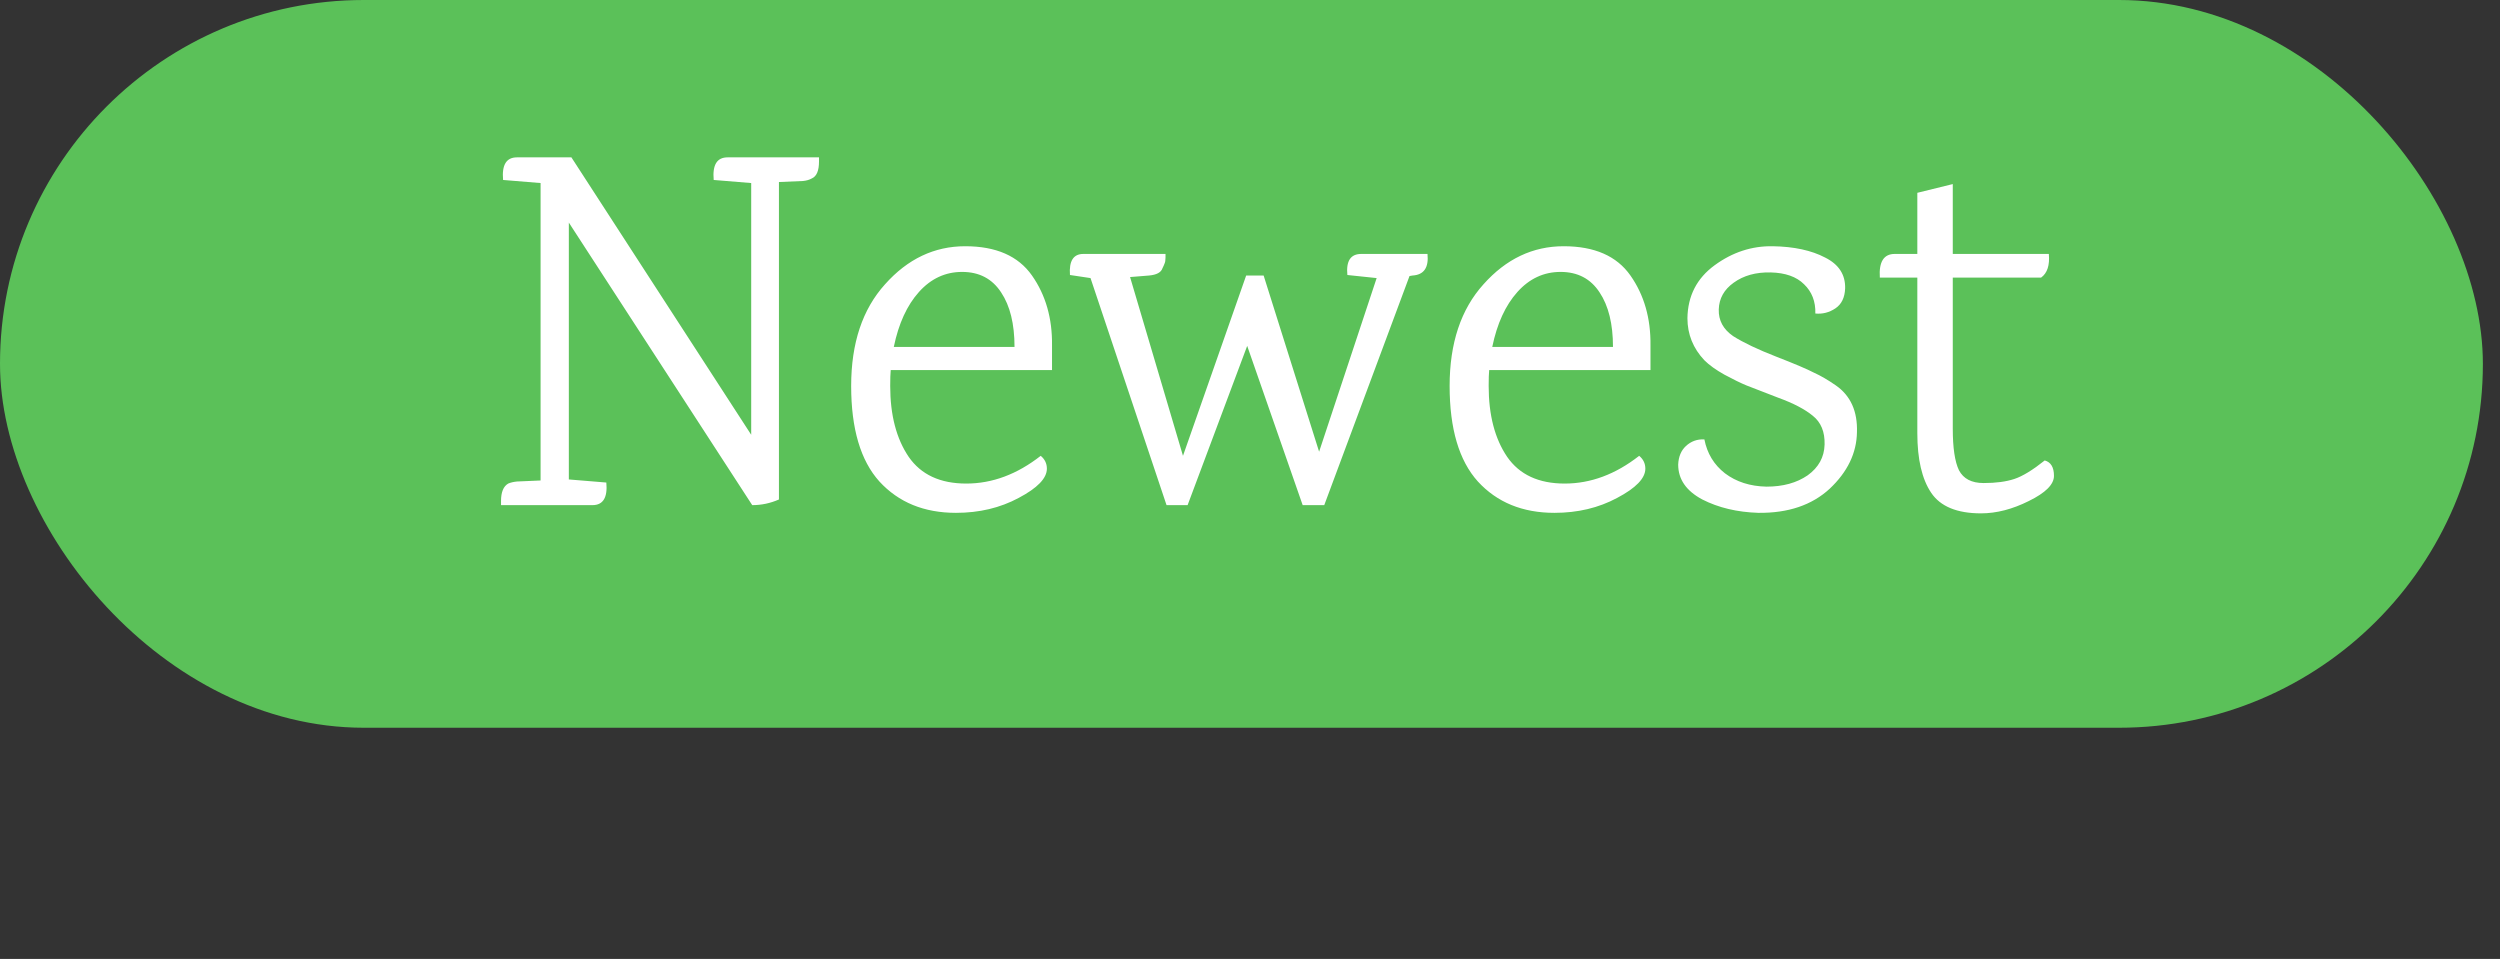 <svg width="73" height="28" viewBox="0 0 73 28" fill="none" xmlns="http://www.w3.org/2000/svg">
<rect x="0" y="0" width="73" height="28" fill="#333333" stroke="none"/>
<rect width="72.5" height="21.25" rx="10.625" fill="#5BC159"/>
<path d="M21.245 4.595H23.915C23.915 4.595 23.915 4.635 23.915 4.715C23.915 4.985 23.845 5.15 23.705 5.21C23.635 5.25 23.55 5.275 23.45 5.285L22.745 5.315V14.585C22.495 14.695 22.235 14.75 21.965 14.75L16.61 6.5V14L17.705 14.09C17.745 14.53 17.61 14.75 17.3 14.75H14.63C14.63 14.75 14.63 14.71 14.63 14.63C14.63 14.37 14.7 14.2 14.84 14.12C14.91 14.09 14.995 14.07 15.095 14.06L15.785 14.03V5.345L14.69 5.255C14.65 4.815 14.785 4.595 15.095 4.595H16.685L21.935 12.695V5.345L20.84 5.255C20.8 4.815 20.935 4.595 21.245 4.595ZM30.719 10.805H26.009C25.999 10.905 25.994 11.06 25.994 11.27C25.994 12.12 26.174 12.81 26.534 13.34C26.894 13.86 27.454 14.12 28.214 14.12C28.974 14.12 29.699 13.85 30.389 13.31C30.509 13.41 30.569 13.535 30.569 13.685C30.569 13.965 30.294 14.25 29.744 14.54C29.204 14.83 28.594 14.975 27.914 14.975C26.984 14.975 26.239 14.67 25.679 14.06C25.129 13.45 24.854 12.52 24.854 11.27C24.854 10.02 25.184 9.03 25.844 8.3C26.504 7.56 27.284 7.19 28.184 7.19C29.084 7.19 29.734 7.475 30.134 8.045C30.534 8.615 30.729 9.295 30.719 10.085V10.805ZM29.624 10.13C29.624 9.46 29.494 8.93 29.234 8.54C28.974 8.14 28.594 7.94 28.094 7.94C27.604 7.94 27.184 8.135 26.834 8.525C26.484 8.915 26.239 9.45 26.099 10.13H29.624ZM39.748 7.415H41.683C41.723 7.815 41.578 8.025 41.248 8.045L41.158 8.06L38.668 14.75H38.038L36.418 10.1L34.678 14.75H34.063L31.843 8.12L31.243 8.03C31.213 7.62 31.343 7.415 31.633 7.415H34.033V7.52C34.033 7.6 34.023 7.66 34.003 7.7C33.993 7.73 33.973 7.775 33.943 7.835C33.903 7.955 33.773 8.025 33.553 8.045L32.998 8.09L34.543 13.31L36.388 8.045H36.898L38.518 13.19L40.198 8.12L39.343 8.03C39.303 7.62 39.438 7.415 39.748 7.415ZM48.194 10.805H43.484C43.474 10.905 43.469 11.06 43.469 11.27C43.469 12.12 43.649 12.81 44.009 13.34C44.369 13.86 44.929 14.12 45.689 14.12C46.449 14.12 47.174 13.85 47.864 13.31C47.984 13.41 48.044 13.535 48.044 13.685C48.044 13.965 47.769 14.25 47.219 14.54C46.679 14.83 46.069 14.975 45.389 14.975C44.459 14.975 43.714 14.67 43.154 14.06C42.604 13.45 42.329 12.52 42.329 11.27C42.329 10.02 42.659 9.03 43.319 8.3C43.979 7.56 44.759 7.19 45.659 7.19C46.559 7.19 47.209 7.475 47.609 8.045C48.009 8.615 48.204 9.295 48.194 10.085V10.805ZM47.099 10.13C47.099 9.46 46.969 8.93 46.709 8.54C46.449 8.14 46.069 7.94 45.569 7.94C45.079 7.94 44.659 8.135 44.309 8.525C43.959 8.915 43.714 9.45 43.574 10.13H47.099ZM49.273 9.29C49.283 8.64 49.548 8.125 50.068 7.745C50.588 7.365 51.153 7.18 51.763 7.19C52.383 7.2 52.893 7.31 53.293 7.52C53.693 7.72 53.888 8.02 53.878 8.42C53.868 8.69 53.773 8.885 53.593 9.005C53.413 9.125 53.218 9.175 53.008 9.155C53.018 8.805 52.908 8.52 52.678 8.3C52.458 8.08 52.133 7.965 51.703 7.955C51.273 7.945 50.913 8.045 50.623 8.255C50.343 8.455 50.198 8.715 50.188 9.035C50.178 9.355 50.318 9.615 50.608 9.815C50.908 10.005 51.328 10.205 51.868 10.415C52.408 10.625 52.773 10.78 52.963 10.88C53.163 10.97 53.378 11.095 53.608 11.255C54.038 11.555 54.243 12.01 54.223 12.62C54.213 13.23 53.948 13.78 53.428 14.27C52.908 14.75 52.213 14.985 51.343 14.975C50.723 14.955 50.178 14.825 49.708 14.585C49.238 14.335 49.003 13.995 49.003 13.565C49.013 13.335 49.088 13.155 49.228 13.025C49.378 12.885 49.558 12.82 49.768 12.83C49.848 13.24 50.048 13.57 50.368 13.82C50.698 14.07 51.103 14.2 51.583 14.21C52.063 14.21 52.463 14.1 52.783 13.88C53.103 13.65 53.268 13.35 53.278 12.98C53.288 12.61 53.173 12.33 52.933 12.14C52.703 11.95 52.368 11.775 51.928 11.615C51.488 11.445 51.178 11.325 50.998 11.255C50.828 11.185 50.613 11.08 50.353 10.94C50.103 10.8 49.908 10.66 49.768 10.52C49.438 10.17 49.273 9.76 49.273 9.29ZM57.021 8.105V12.515C57.021 13.075 57.081 13.48 57.201 13.73C57.331 13.98 57.571 14.105 57.921 14.105C58.281 14.105 58.581 14.065 58.821 13.985C59.061 13.905 59.356 13.725 59.706 13.445C59.886 13.495 59.976 13.645 59.976 13.895C59.976 14.145 59.731 14.39 59.241 14.63C58.761 14.87 58.296 14.99 57.846 14.99C57.146 14.99 56.661 14.79 56.391 14.39C56.121 13.99 55.986 13.41 55.986 12.65V8.105H54.891C54.861 7.645 55.006 7.415 55.326 7.415H55.986V5.63L57.021 5.375V7.415H59.826C59.856 7.745 59.781 7.975 59.601 8.105H57.021Z" fill="white"/>
</svg>
